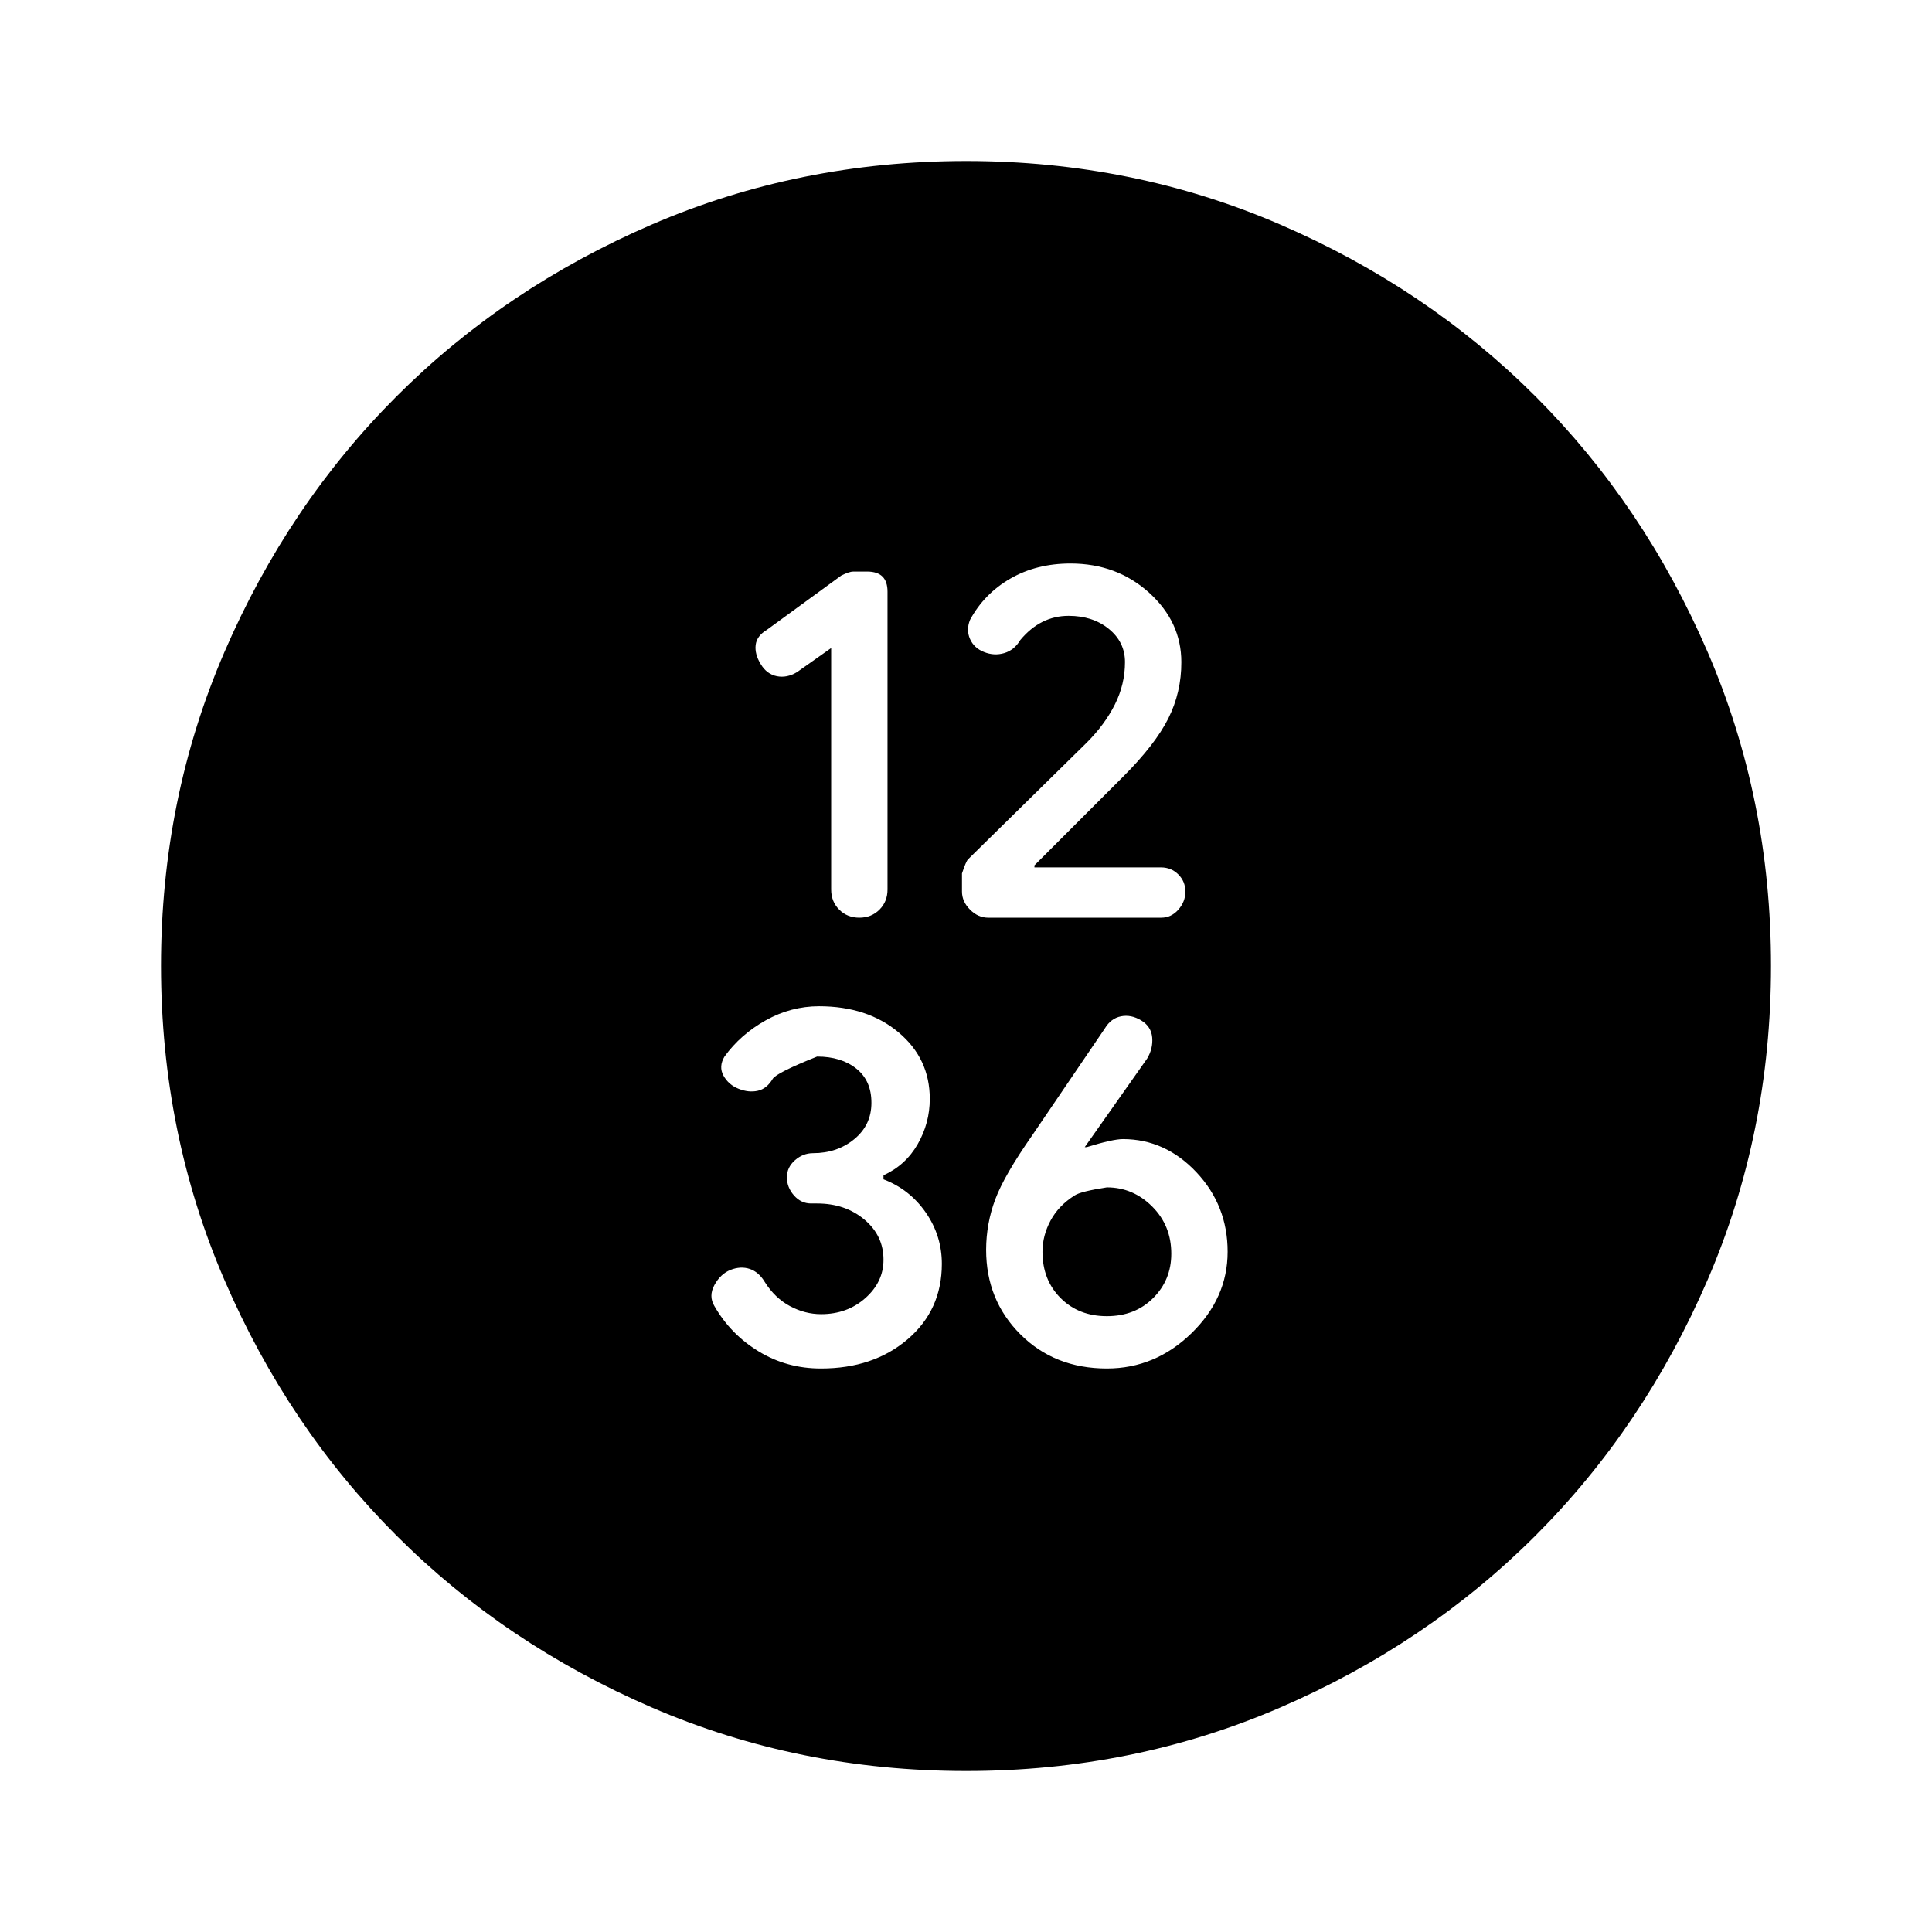 <svg xmlns="http://www.w3.org/2000/svg" width="1em" height="1em" viewBox="0 0 24 24"><path fill="currentColor" d="M10.325 8.05v3q0 .15.1.25t.25.1q.15 0 .25-.1t.1-.25v-3.7q0-.125-.062-.187t-.188-.063H10.6q-.05 0-.15.05l-.925.675q-.125.075-.138.188t.063.237q.075.125.2.15t.25-.05zm2.95-.4q.3 0 .5.163t.2.412q0 .275-.125.525t-.35.475l-1.475 1.45q-.025.025-.075.175v.225q0 .125.1.225t.225.1h2.15q.125 0 .213-.1t.087-.225q0-.125-.087-.212t-.213-.088H12.85v-.025l1.1-1.1q.4-.4.563-.725t.162-.7q0-.5-.4-.862T13.3 7q-.425 0-.75.188t-.5.512q-.05.125 0 .238t.175.162q.125.05.25.013t.2-.163q.125-.15.275-.225t.325-.075M10.2 17q.65 0 1.075-.363t.425-.937q0-.35-.2-.638t-.525-.412v-.05q.275-.125.425-.387t.15-.563q0-.5-.387-.825t-.988-.325q-.35 0-.663.175t-.512.45q-.075.125-.012.238t.187.162q.125.05.238.025t.187-.15q.05-.075.55-.275q.3 0 .488.15t.187.425q0 .275-.212.45t-.513.175q-.125 0-.225.088t-.1.212q0 .125.088.225t.212.1h.075q.35 0 .588.2t.237.5q0 .275-.225.475t-.55.2q-.2 0-.387-.1t-.313-.3q-.075-.125-.187-.162t-.238.012q-.125.05-.2.188t0 .262q.2.35.55.563T10.2 17m3.55 0q.6 0 1.05-.437t.45-1.013q0-.575-.387-.987t-.913-.413q-.125 0-.45.1h-.025l.775-1.1q.075-.125.063-.262t-.138-.213q-.125-.075-.25-.05t-.2.15l-.9 1.325q-.35.5-.462.8t-.113.625q0 .625.425 1.05T13.75 17m0-.65q-.35 0-.575-.225t-.225-.575q0-.2.1-.387t.3-.313q.075-.05.4-.1q.325 0 .563.238t.237.587q0 .325-.225.55t-.575.225M12 22q-2.075 0-3.9-.788t-3.175-2.137q-1.35-1.35-2.137-3.175T2 12q0-2.075.788-3.9t2.137-3.175q1.35-1.35 3.175-2.137T12 2q2.075 0 3.9.788t3.175 2.137q1.35 1.35 2.138 3.175T22 12q0 2.075-.788 3.9t-2.137 3.175q-1.35 1.35-3.175 2.138T12 22"/></svg>